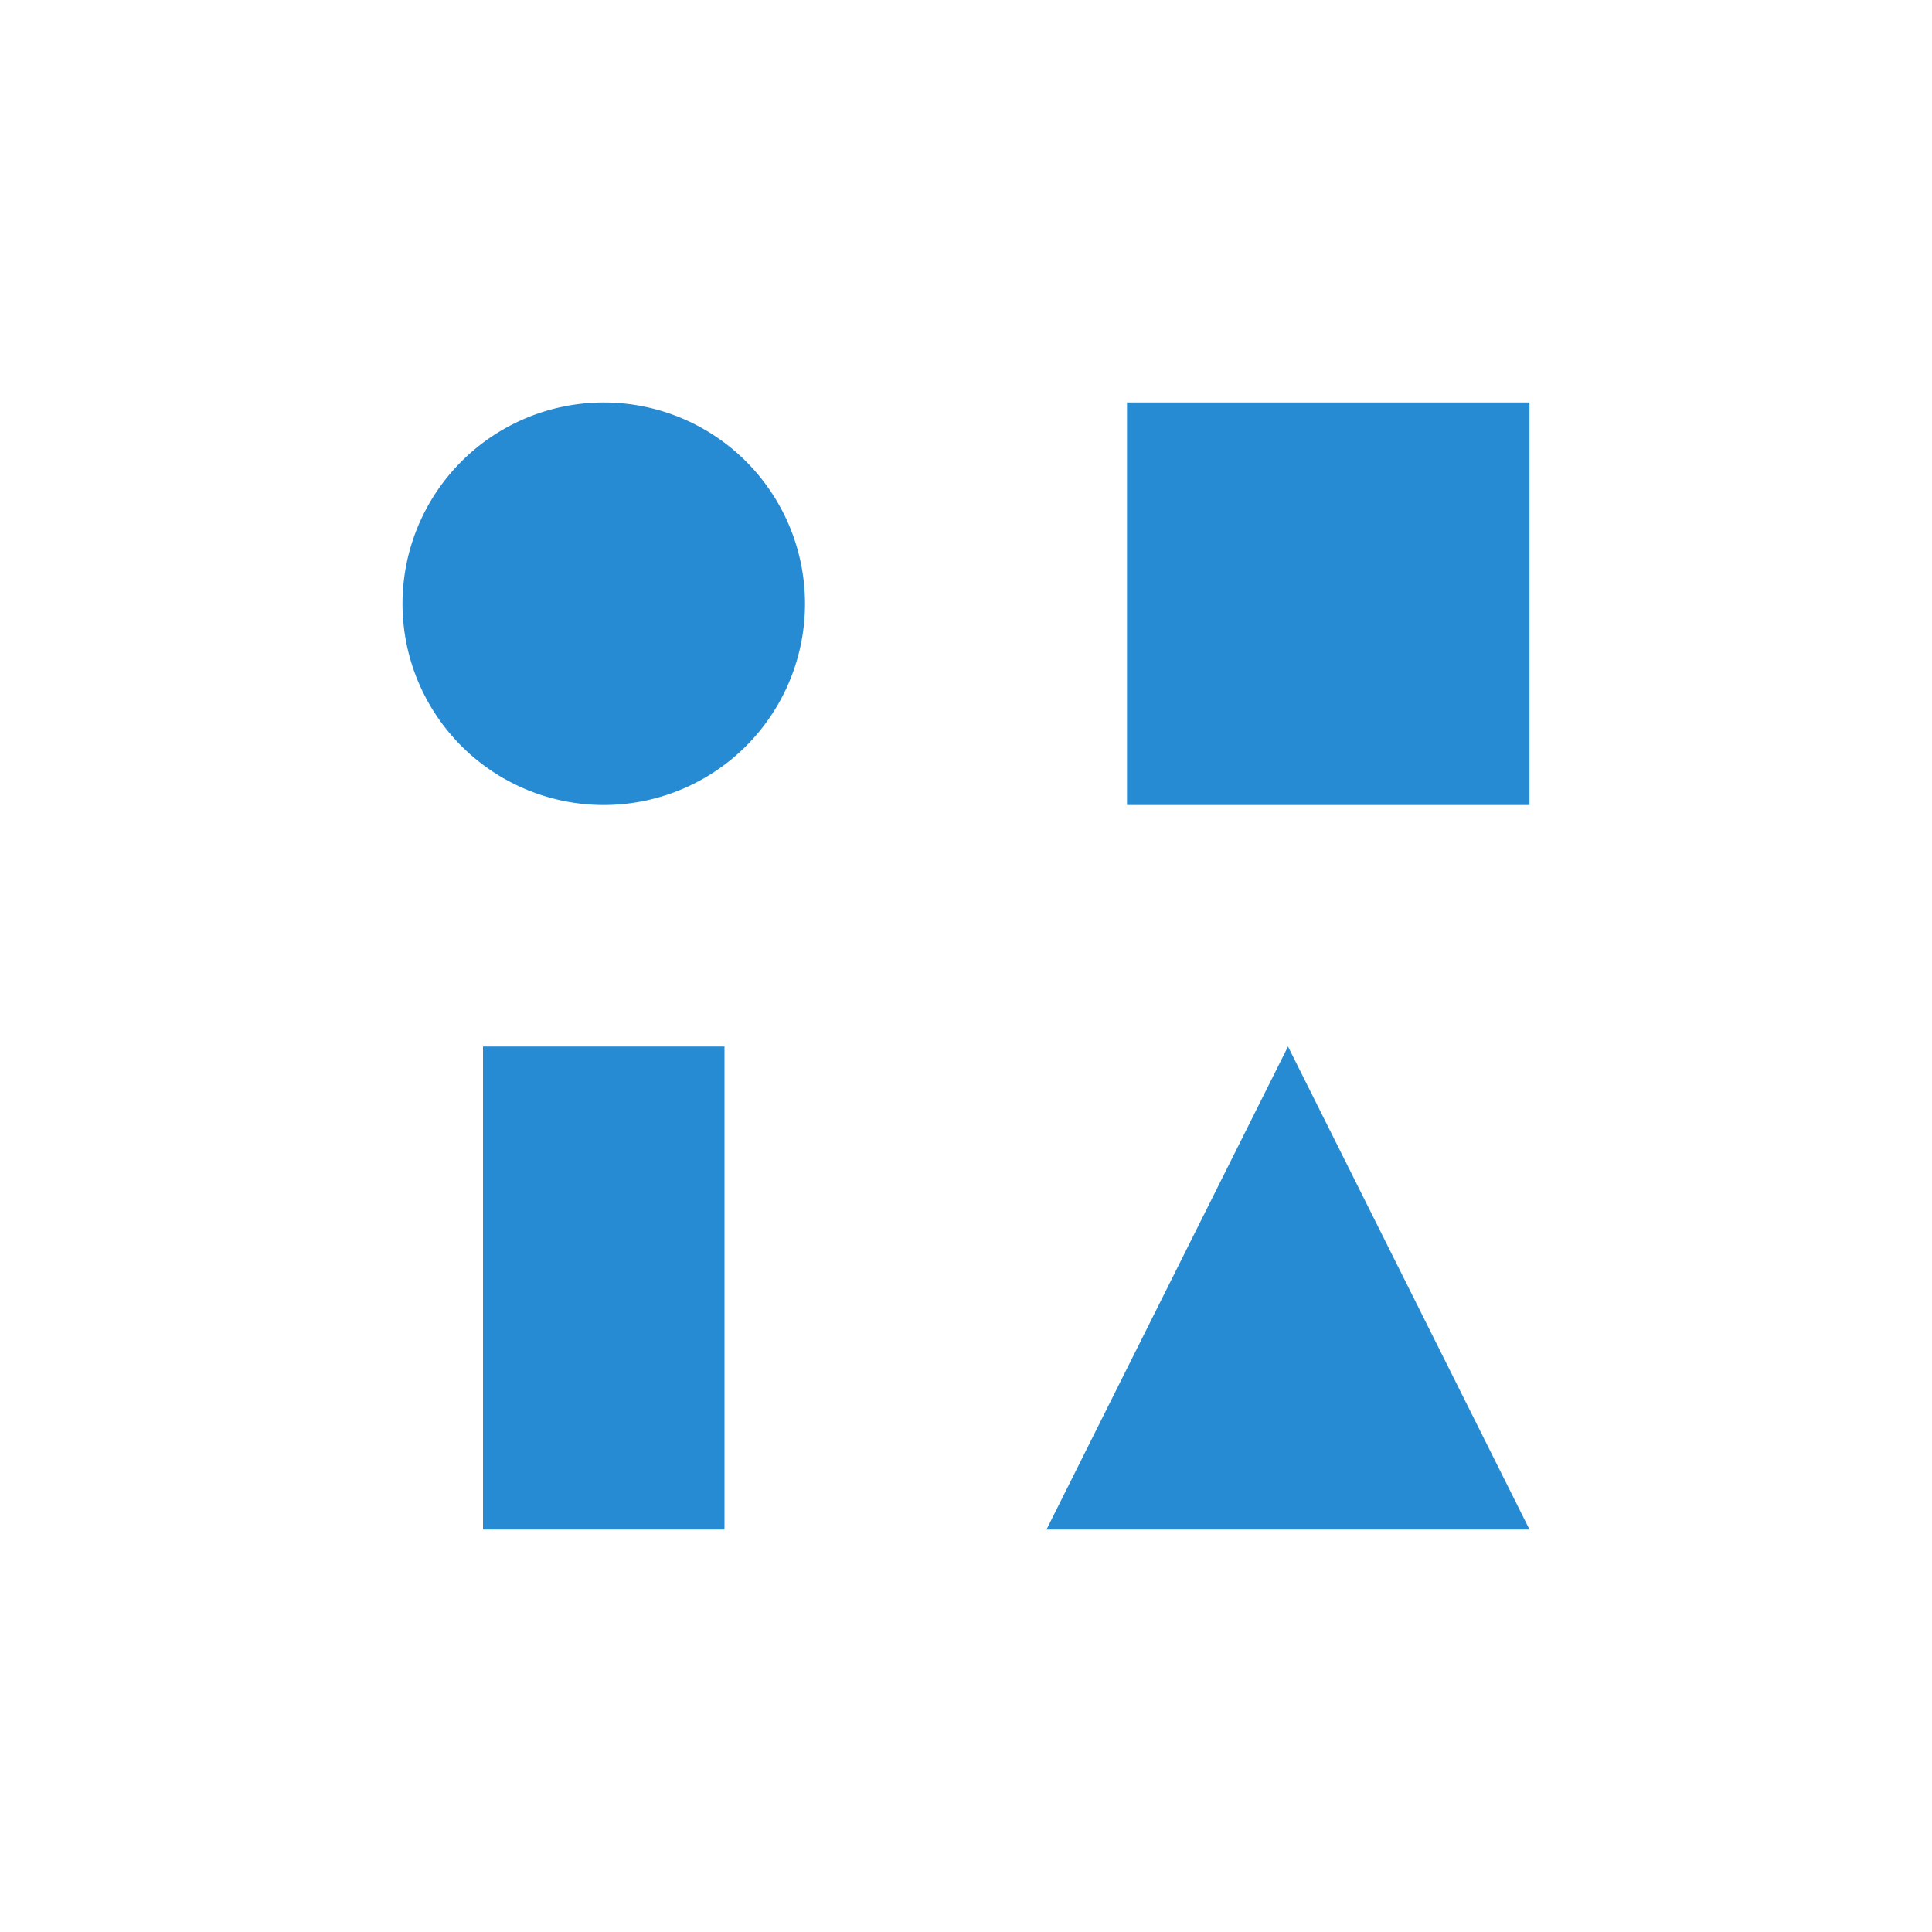 <svg xmlns="http://www.w3.org/2000/svg" width="24" height="24" viewBox="0 0 24 24">
 <defs>
  <style id="current-color-scheme" type="text/css">
   .ColorScheme-Text { color:#268bd3; } .ColorScheme-Highlight { color:#5294e2; }
  </style>
 </defs>
 <path style="fill:currentColor" class="ColorScheme-Text" d="M 3.5 1 A 2.5 2.5 0 0 0 1 3.5 A 2.5 2.5 0 0 0 3.5 6 A 2.5 2.5 0 0 0 6 3.5 A 2.5 2.5 0 0 0 3.5 1 z M 10 1 L 10 6 L 15 6 L 15 1 L 10 1 z M 2 9 L 2 15 L 5 15 L 5 9 L 2 9 z M 12 9 L 9 15 L 15 15 L 12 9 z" transform="translate(4 4)"/>
</svg>
